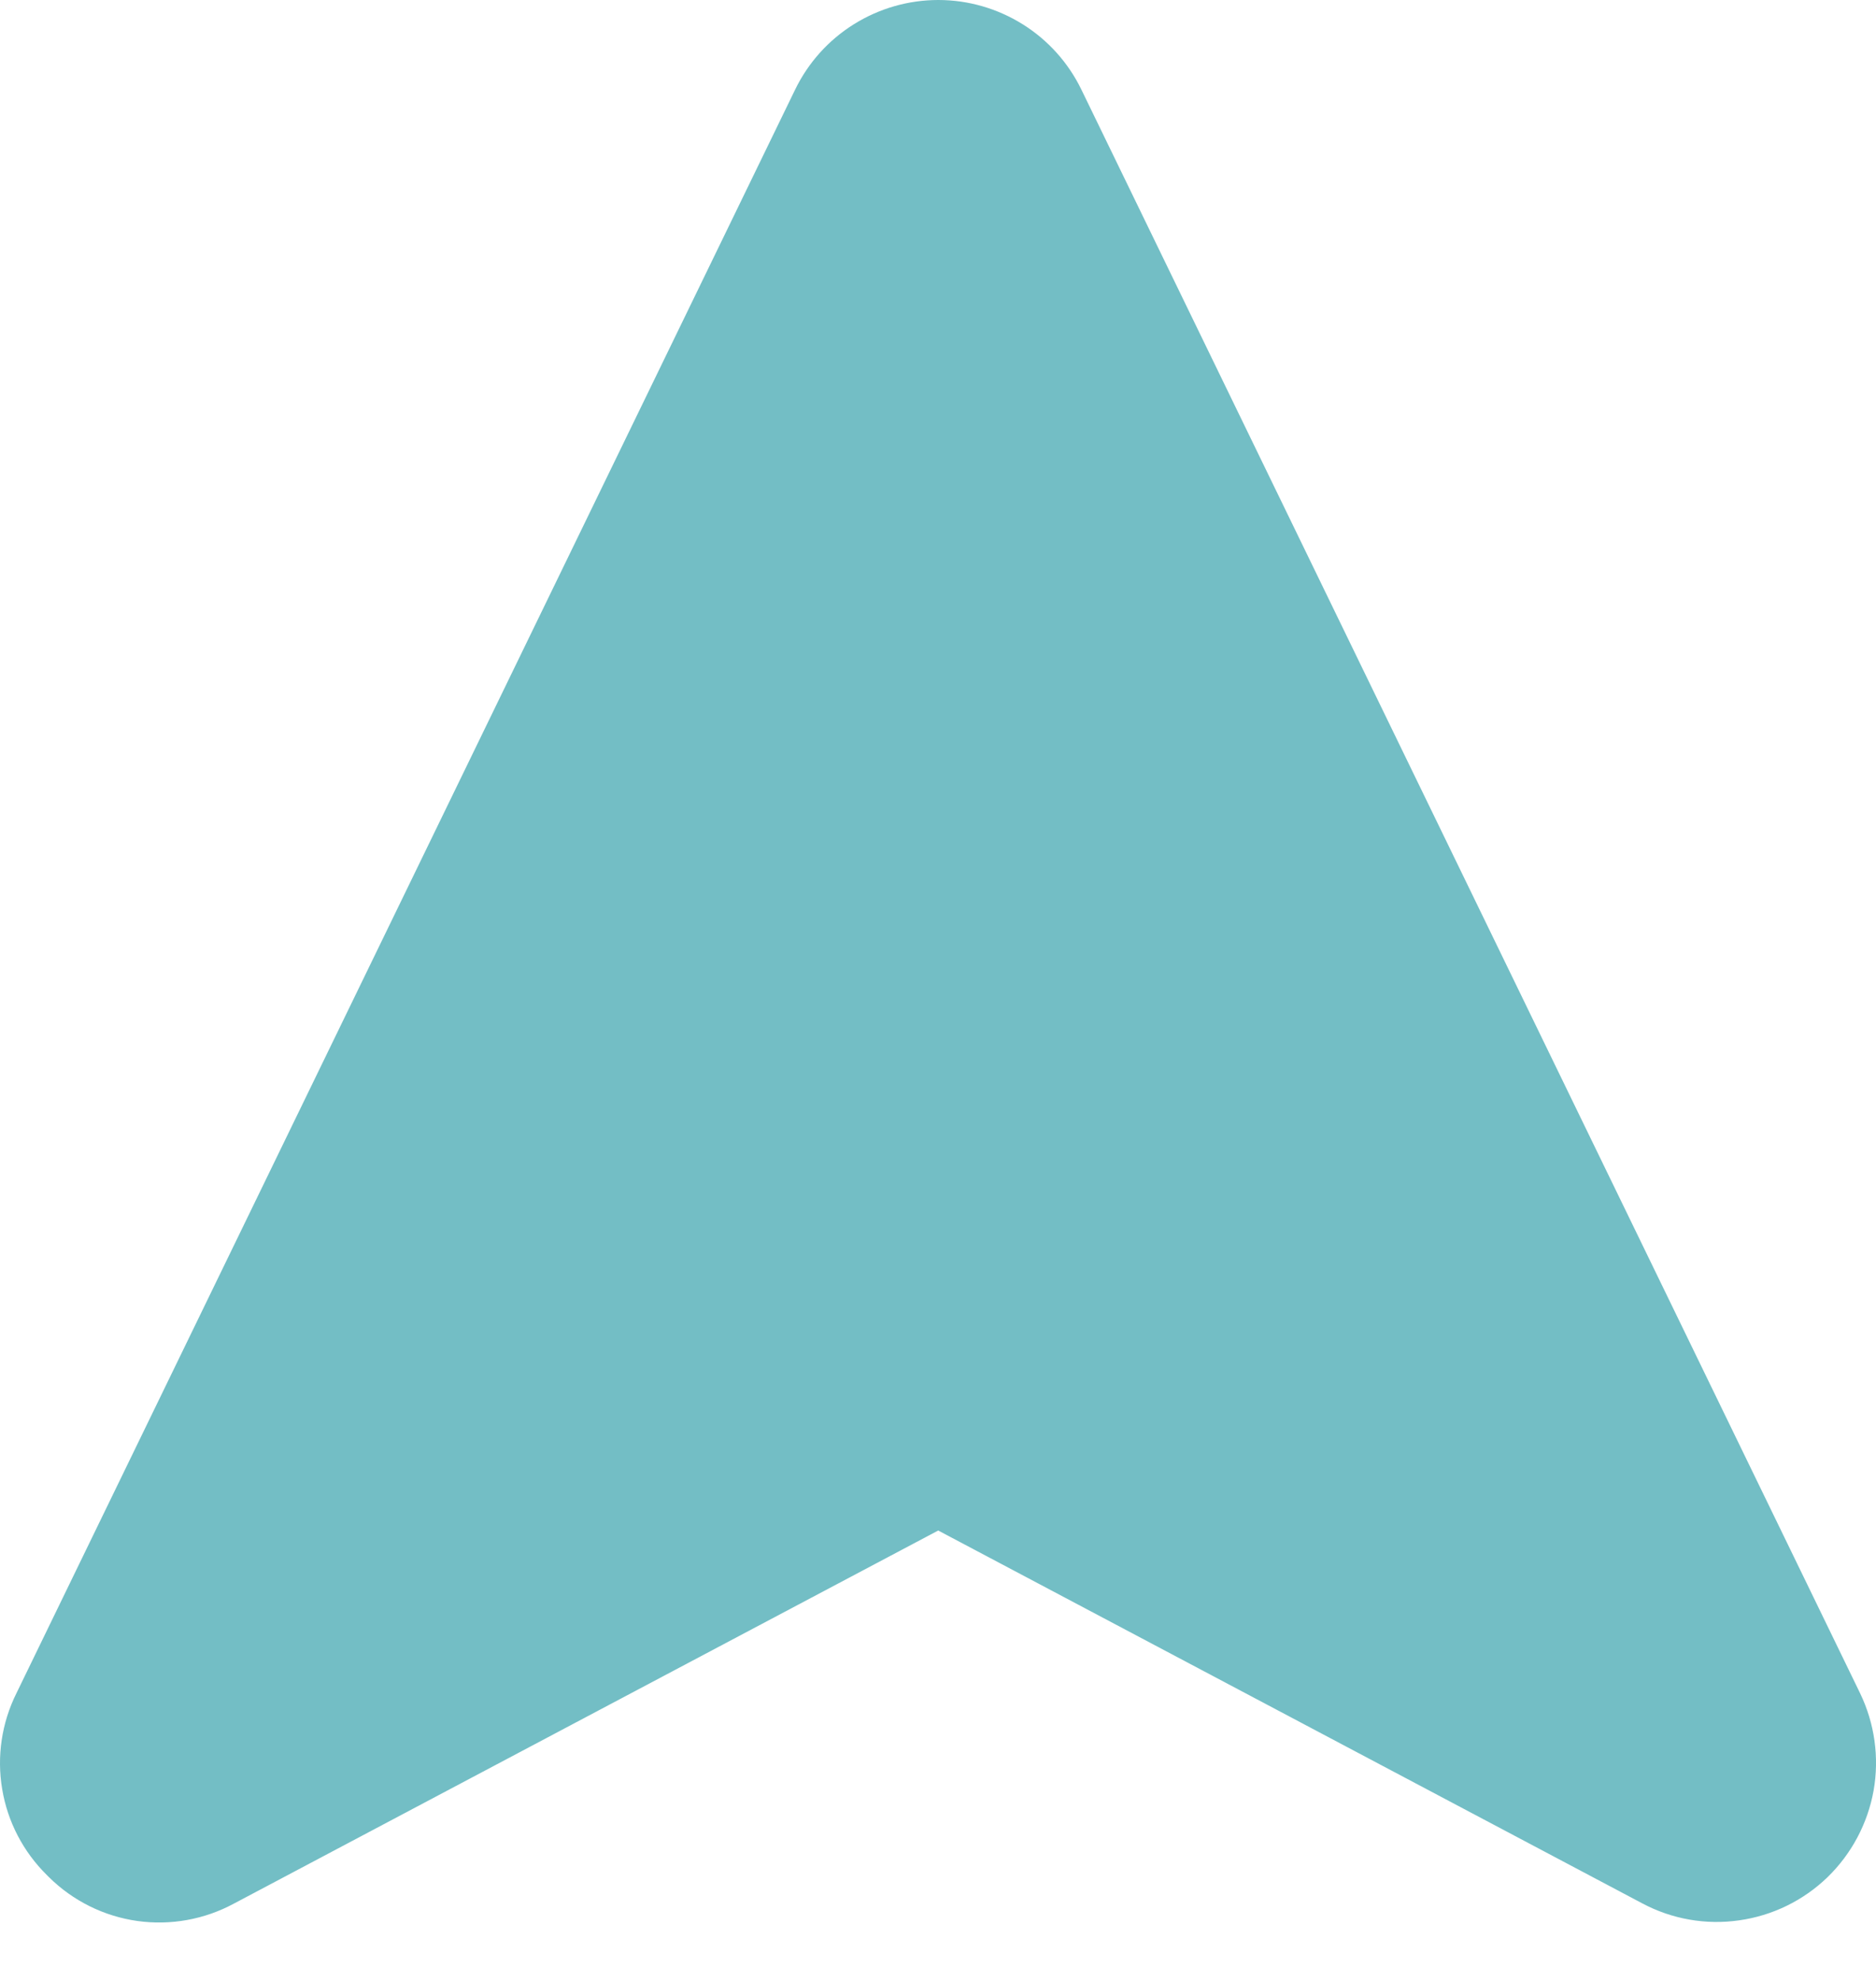 <svg width="18" height="19" viewBox="0 0 18 19" fill="none" xmlns="http://www.w3.org/2000/svg">
<path d="M17.847 16.24L10.376 0.86C10.251 0.602 10.056 0.385 9.813 0.233C9.57 0.081 9.289 -1.20782e-08 9.003 0C8.716 1.20782e-08 8.435 0.081 8.192 0.233C7.949 0.385 7.754 0.602 7.629 0.86L0.158 16.24C0.016 16.525 -0.032 16.847 0.021 17.161C0.073 17.474 0.224 17.763 0.451 17.986C0.458 17.992 0.464 17.999 0.471 18.006C0.701 18.233 0.998 18.38 1.317 18.425C1.637 18.47 1.963 18.411 2.247 18.257L9.002 14.68L15.759 18.257C16.043 18.408 16.368 18.465 16.687 18.419C17.006 18.374 17.302 18.23 17.534 18.006C17.765 17.782 17.92 17.491 17.977 17.174C18.033 16.857 17.987 16.53 17.847 16.24Z" fill="#73BEC5"/>
</svg>
